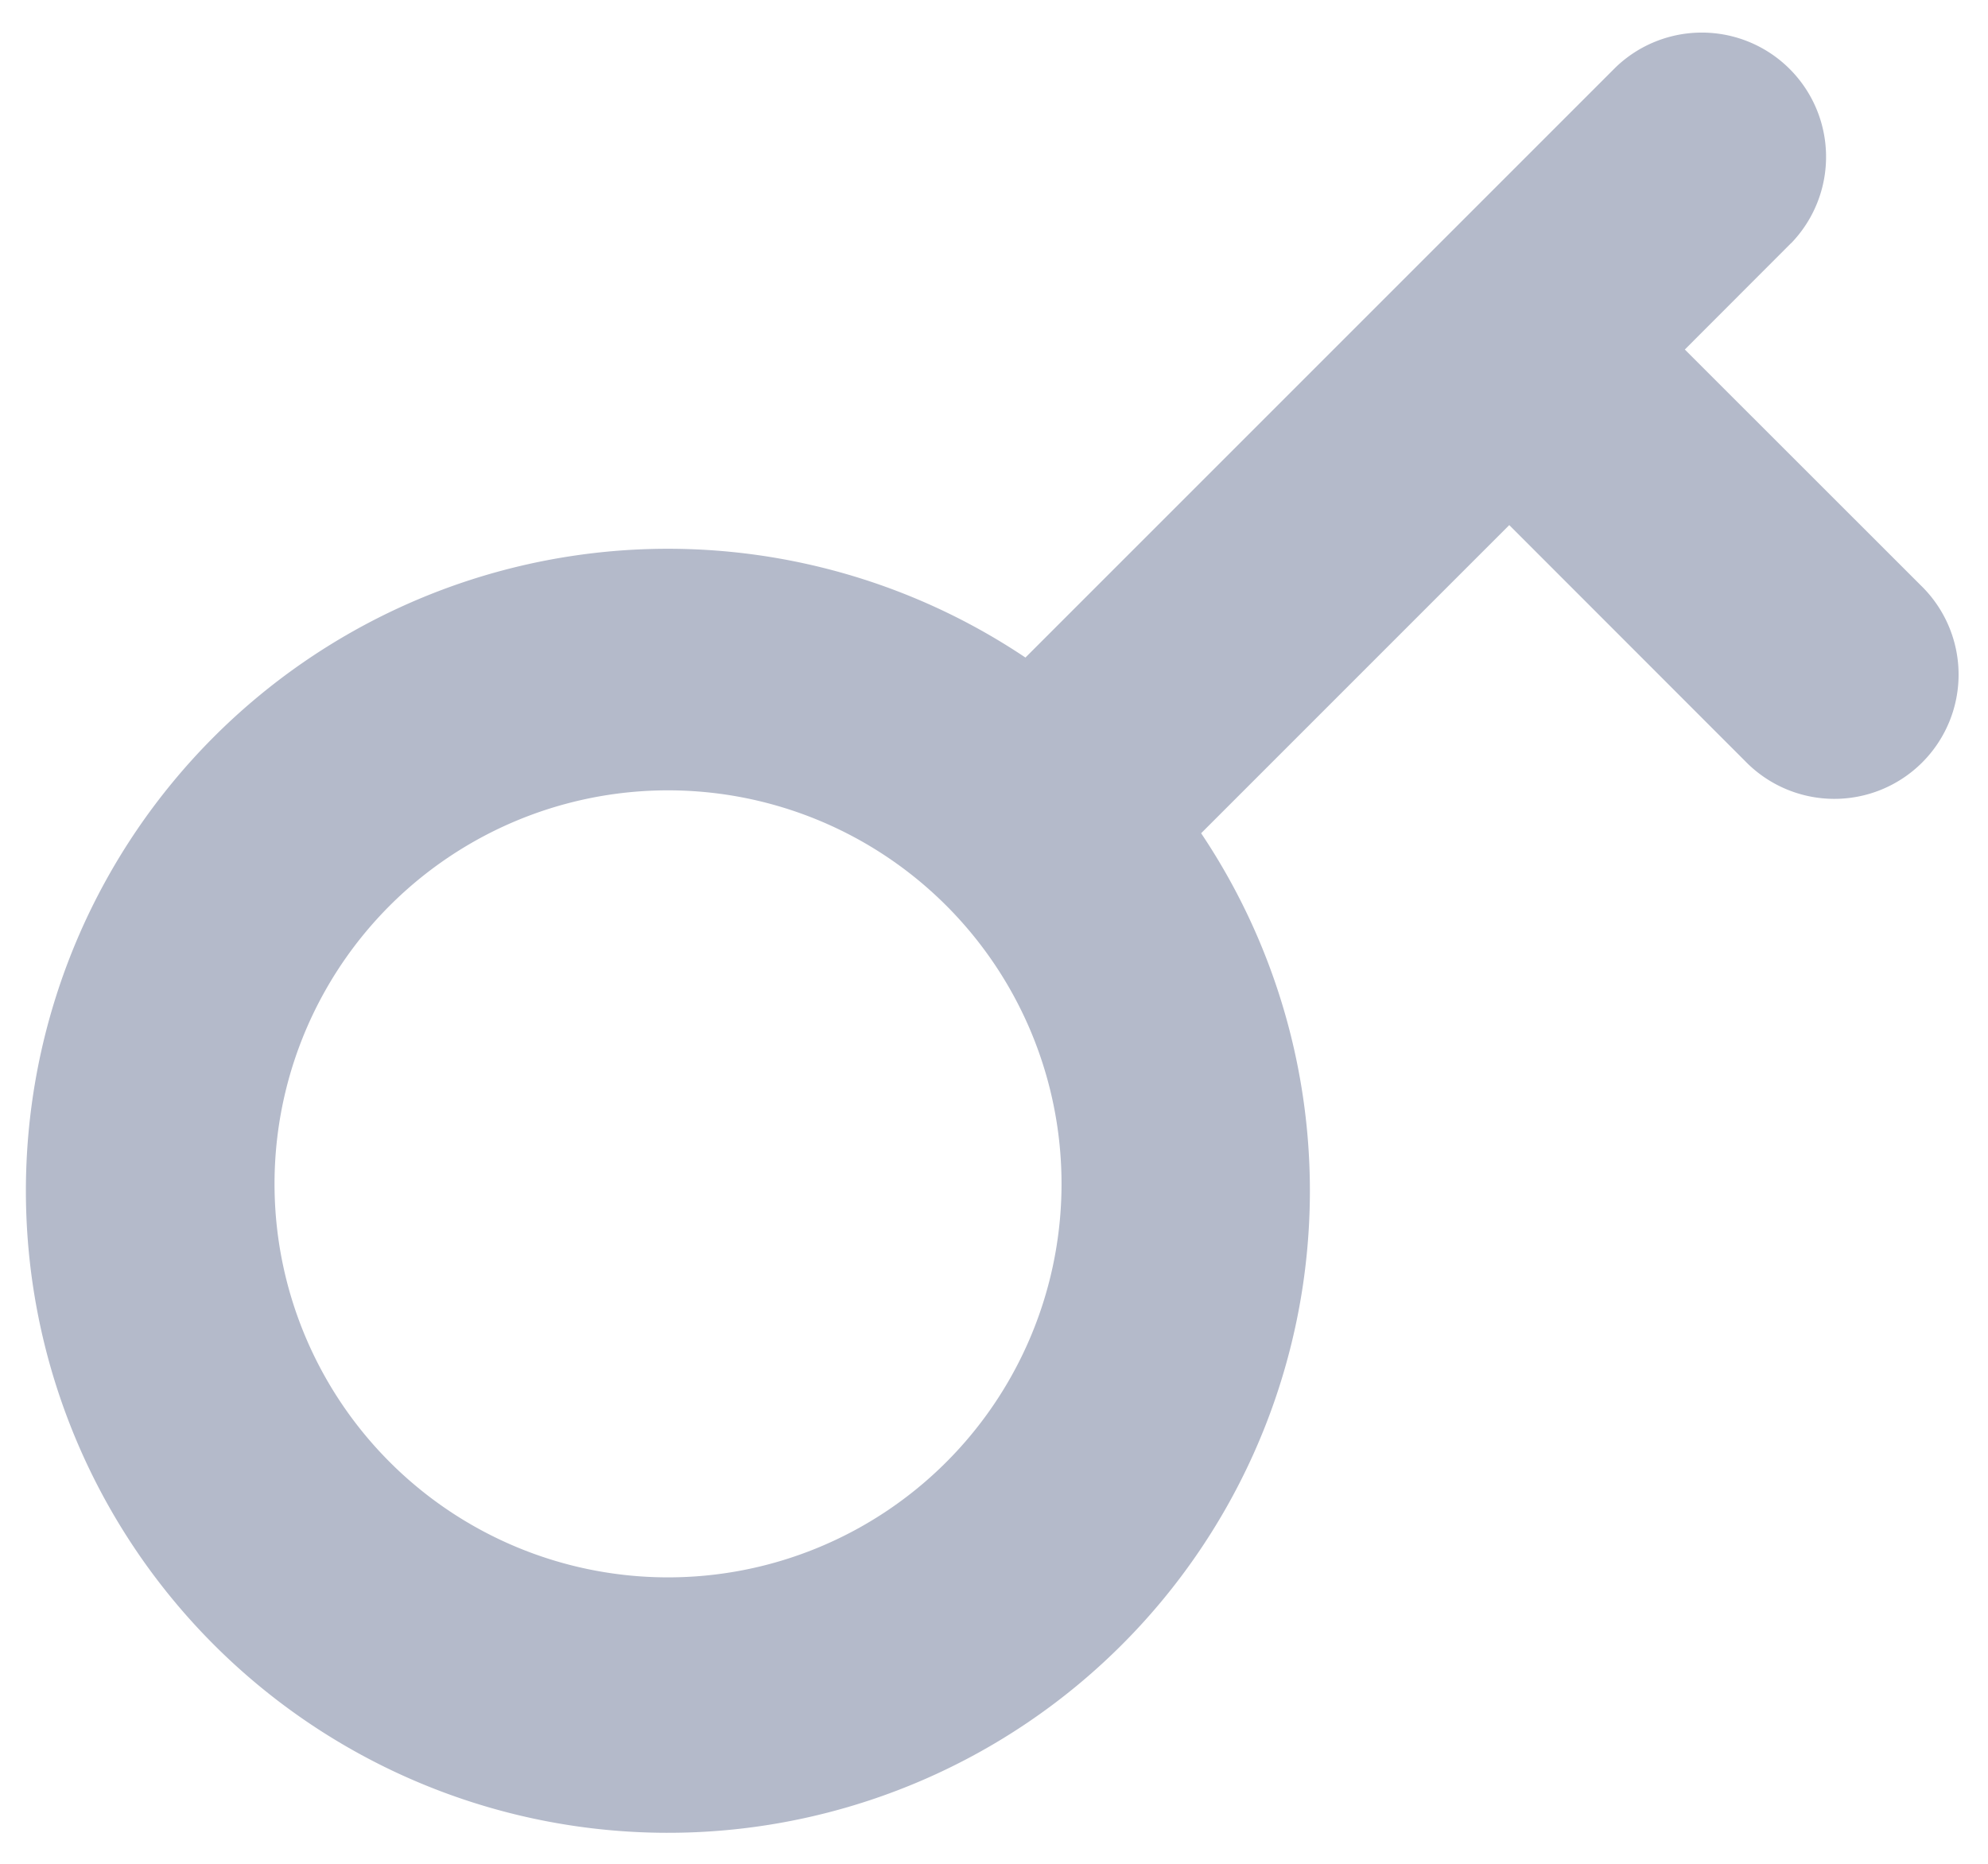 <svg width="16" height="15" fill="none" xmlns="http://www.w3.org/2000/svg"><path fill-rule="evenodd" clip-rule="evenodd" d="M14.416 1.957A1 1 0 0013.002.543L8.253 5.292a5.167 5.167 0 101.414 1.414l2.48-2.48 1.897 1.898a1 1 0 101.414-1.414L13.56 2.813l.855-.856zM2.21 9.584a3.167 3.167 0 116.333 0 3.167 3.167 0 01-6.333 0z" fill="#B4BACA"/></svg>